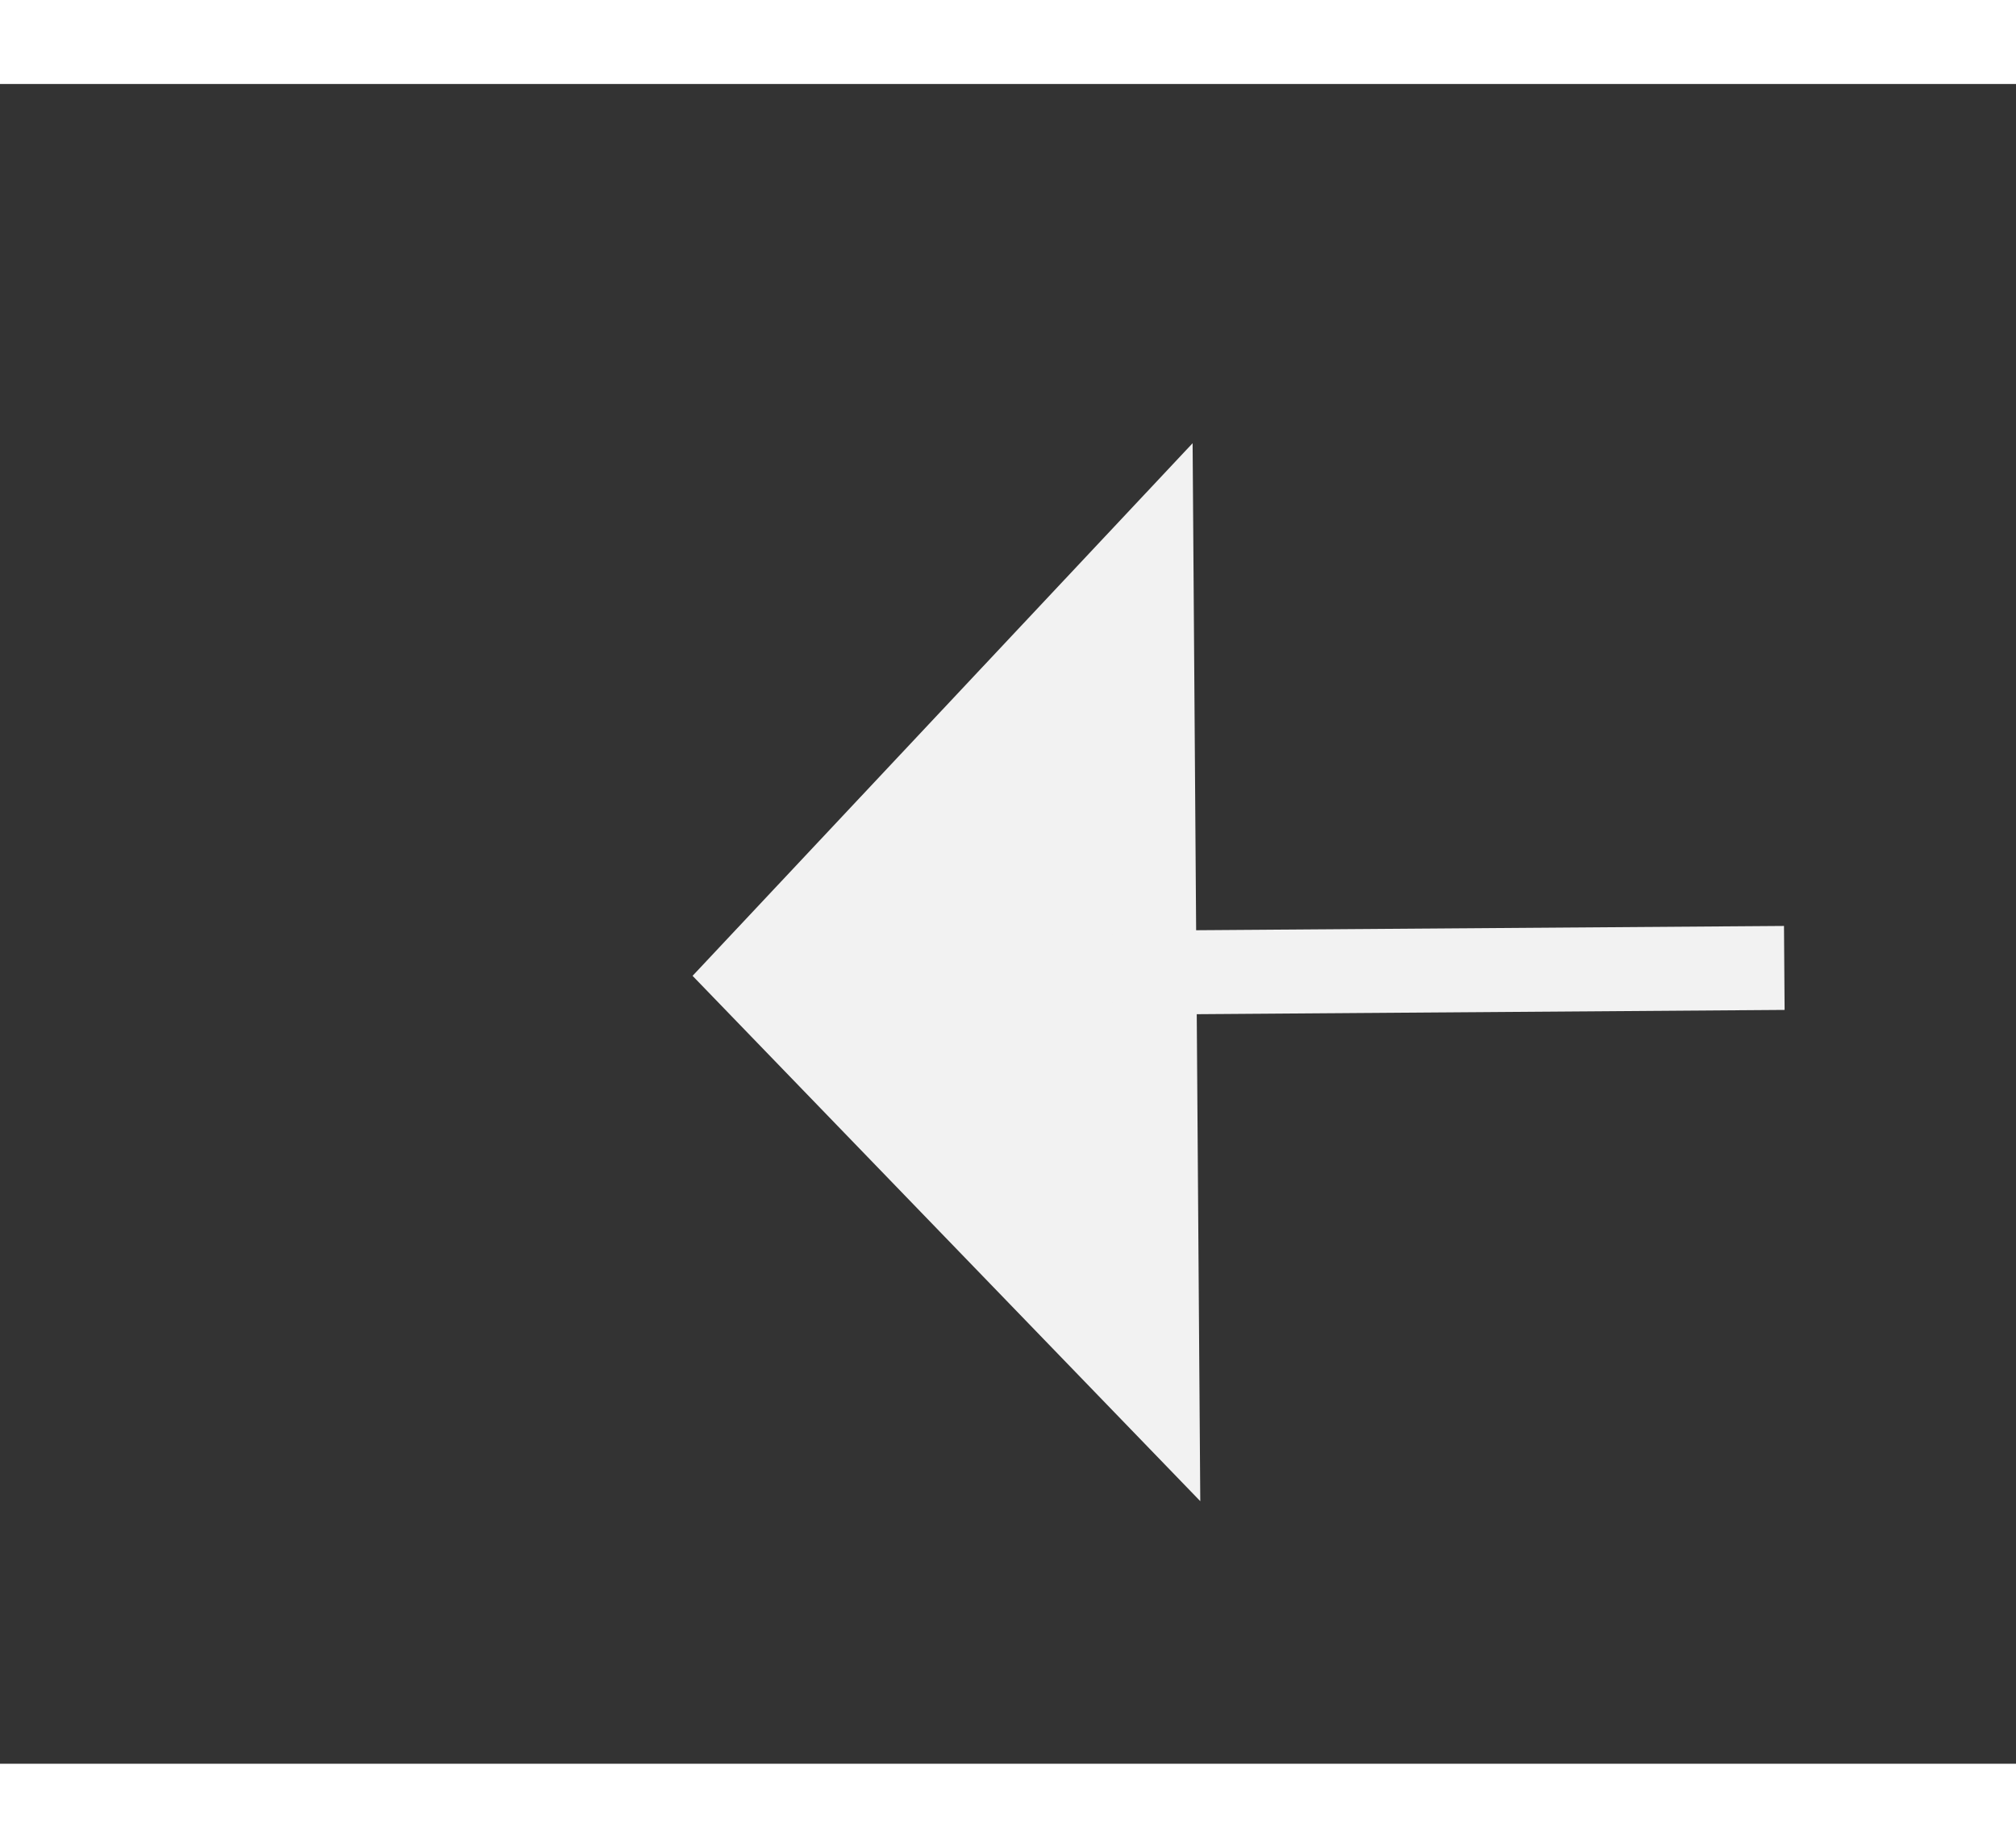 ﻿<?xml version="1.0" encoding="utf-8"?>
<svg version="1.1" xmlns:xlink="http://www.w3.org/1999/xlink" width="24px" height="22px" preserveAspectRatio="xMinYMid meet" viewBox="446 1651  24 20" xmlns="http://www.w3.org/2000/svg">
  <rect x="446" y="1651" width="24" height="20" fill="#333333" stroke="none"/>
  <g transform="matrix(0.985 0.174 -0.174 0.985 295.388 -54.297 )">
    <path d="M 487 1663.8  L 493 1657.5  L 487 1651.2  L 487 1663.8  Z " fill-rule="nonzero" fill="#f2f2f2" stroke="none" transform="matrix(-0.983 0.181 -0.181 -0.983 1239.442 3201.793 )" />
    <path d="M 454 1657.5  L 488 1657.5  " stroke-width="1" stroke-dasharray="9,4" stroke="#f2f2f2" fill="none" transform="matrix(-0.983 0.181 -0.181 -0.983 1239.442 3201.793 )" />
  </g>
</svg>